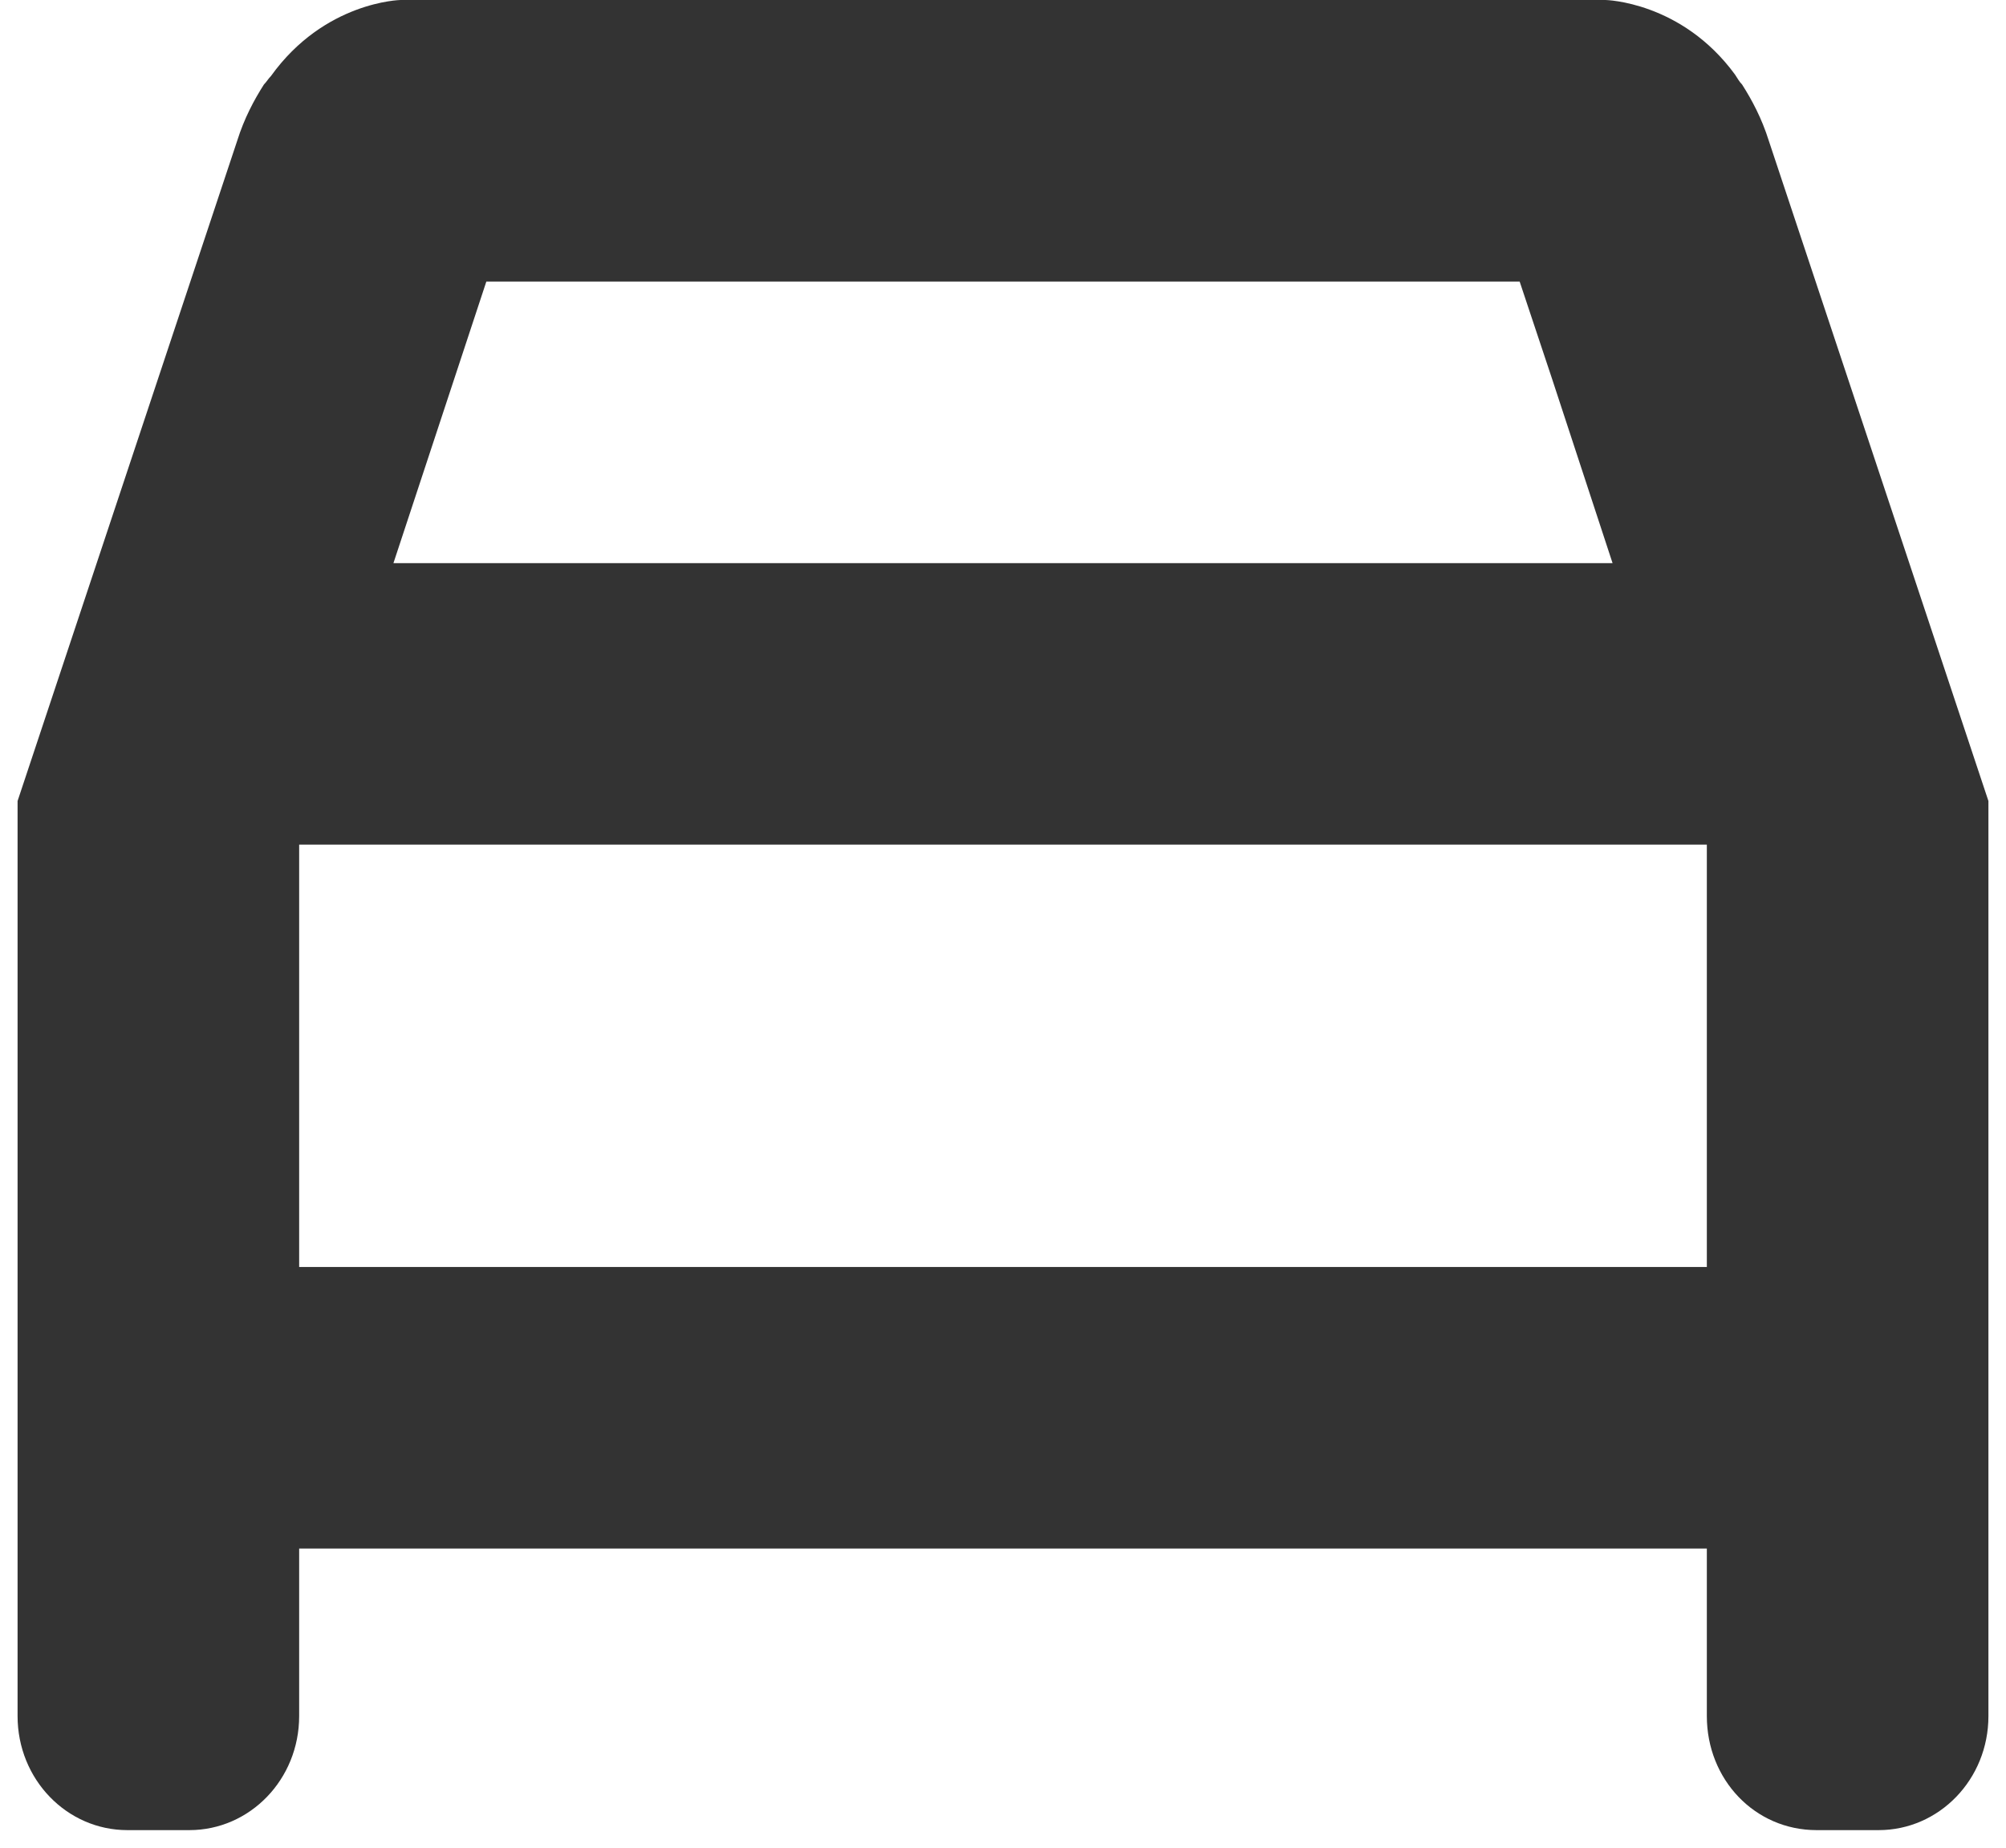 <svg width="38" height="35" viewBox="0 0 38 35" fill="none" xmlns="http://www.w3.org/2000/svg">
<path d="M2.413 34.667H3.587C4.733 34.667 5.667 33.707 5.667 32.507V29.333H32.333V32.507C32.333 33.707 33.24 34.667 34.413 34.667H35.587C36.733 34.667 37.667 33.707 37.667 32.507V15.173L33.507 2.667C33.373 2.24 33.187 1.893 33 1.6C32.947 1.547 32.92 1.493 32.867 1.413C31.853 0.027 30.413 0 30.413 0H7.587C7.587 0 6.147 0.027 5.133 1.44C5.08 1.493 5.053 1.547 5 1.6C4.813 1.893 4.627 2.24 4.493 2.667L0.333 15.173V32.507C0.333 33.707 1.267 34.667 2.413 34.667ZM9.213 5.333H28.787L29.4 7.173L30.547 10.667H7.453L9.213 5.333ZM5.667 16.027V16H32.333V24H5.667V16.027Z" fill="#333333"/>
</svg>

